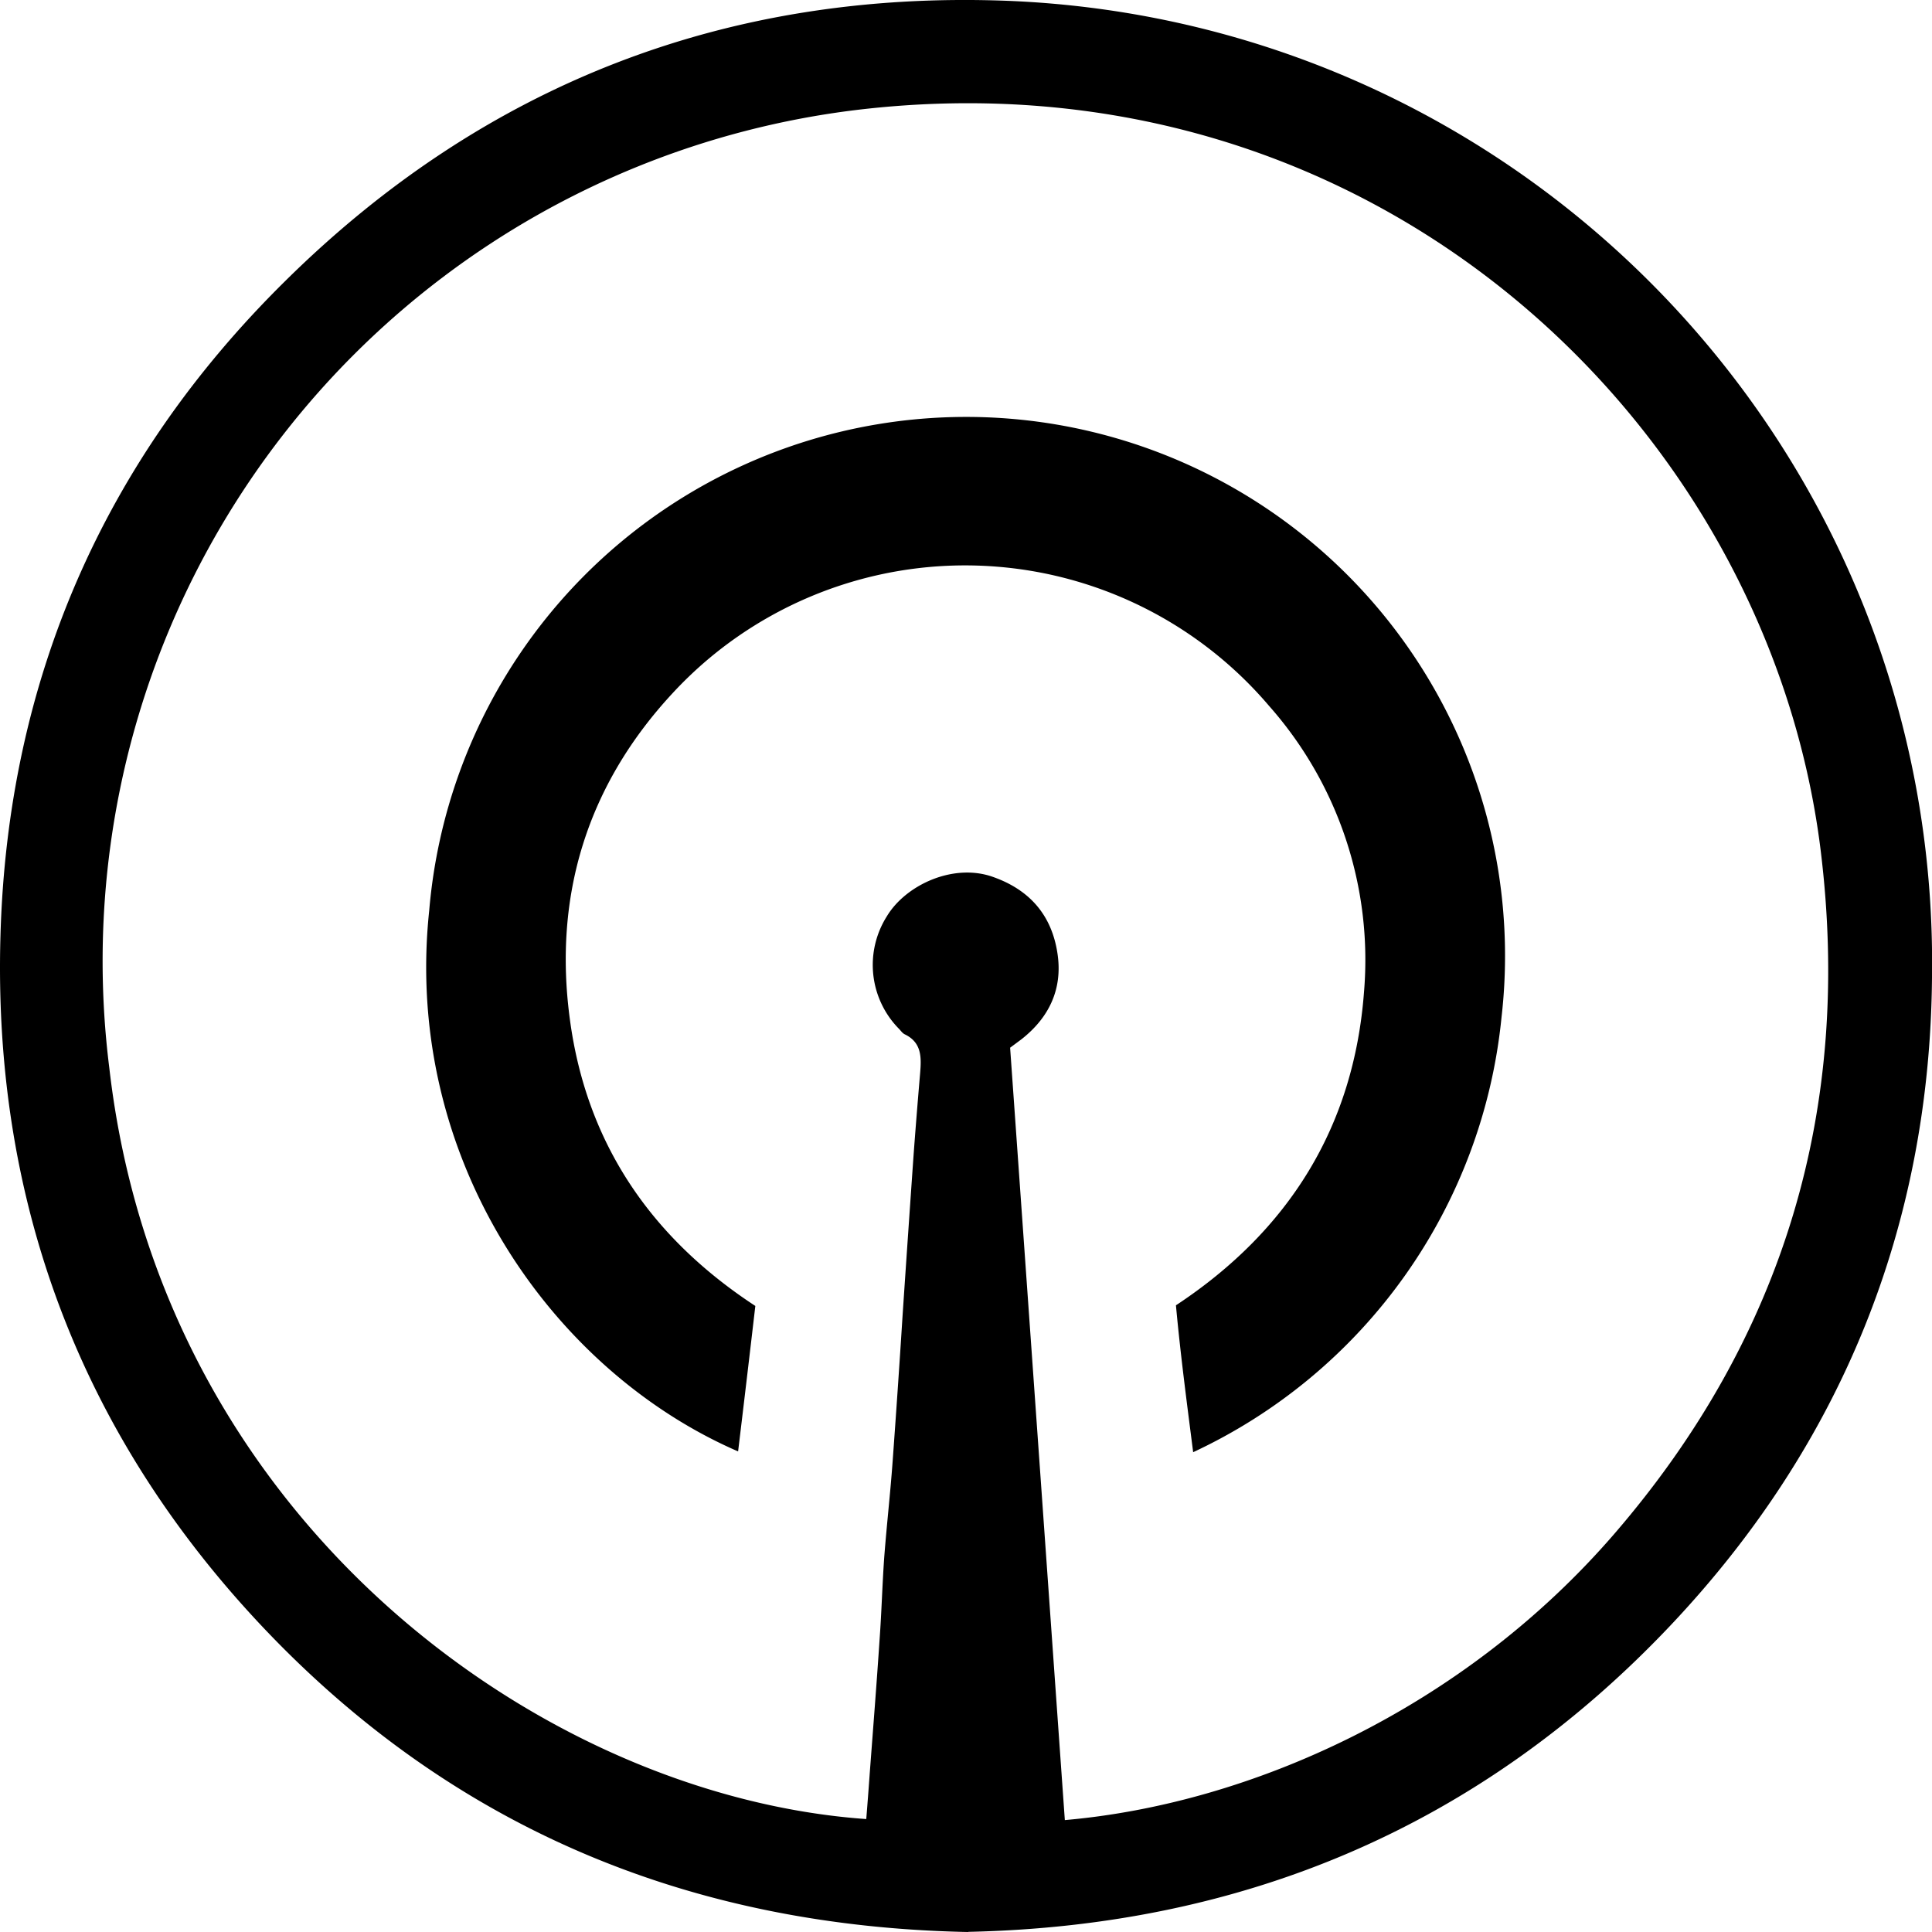 <svg role="img" viewBox="0 0 24 24" xmlns="http://www.w3.org/2000/svg"><title>Sensor Tower</title><path d="M13.226 22.61c2.3-.2 4.943-1.376 6.826-3.554 2.113-2.447 2.96-5.3 2.564-8.5-.653-5.258-5.53-9.967-11.985-9.189a10.65 10.65 0 0 0-9.273 11.9c.646 5.635 5.388 9.047 9.403 9.33q.023-.284.043-.566c.042-.558.086-1.114.123-1.671.024-.333.033-.666.056-.998.03-.4.076-.8.105-1.2q.067-.917.125-1.833.067-.998.137-1.997.037-.498.08-.998c.016-.193.024-.382-.19-.485-.03-.014-.05-.046-.074-.07a1.13 1.13 0 0 1-.15-1.395c.233-.39.826-.666 1.318-.491.464.163.736.484.804.963.062.435-.108.787-.45 1.055l-.14.104.68 9.598zM12.022 24c-3.35-.067-6.226-1.217-8.563-3.586-2.392-2.43-3.553-5.392-3.453-8.798.09-3.159 1.275-5.89 3.528-8.116C6.008 1.05 9.025-.123 12.512.01 19 .268 24.097 5.652 24 12.145c-.027 3.085-1.124 5.798-3.248 8.046-2.367 2.503-5.31 3.734-8.72 3.807m2.79-5.957c-.078-.611-.158-1.215-.214-1.826 1.404-.926 2.21-2.22 2.336-3.89a4.76 4.76 0 0 0-1.18-3.557 4.956 4.956 0 0 0-6.985-.564 5 5 0 0 0-.42.403c-1.06 1.14-1.488 2.512-1.28 4.054.205 1.54 1.006 2.712 2.304 3.562q-.105.904-.214 1.807c-2.323-1.008-4.164-3.65-3.837-6.721a6.694 6.694 0 1 1 13.32 1.332 6.69 6.69 0 0 1-3.833 5.4"/></svg>